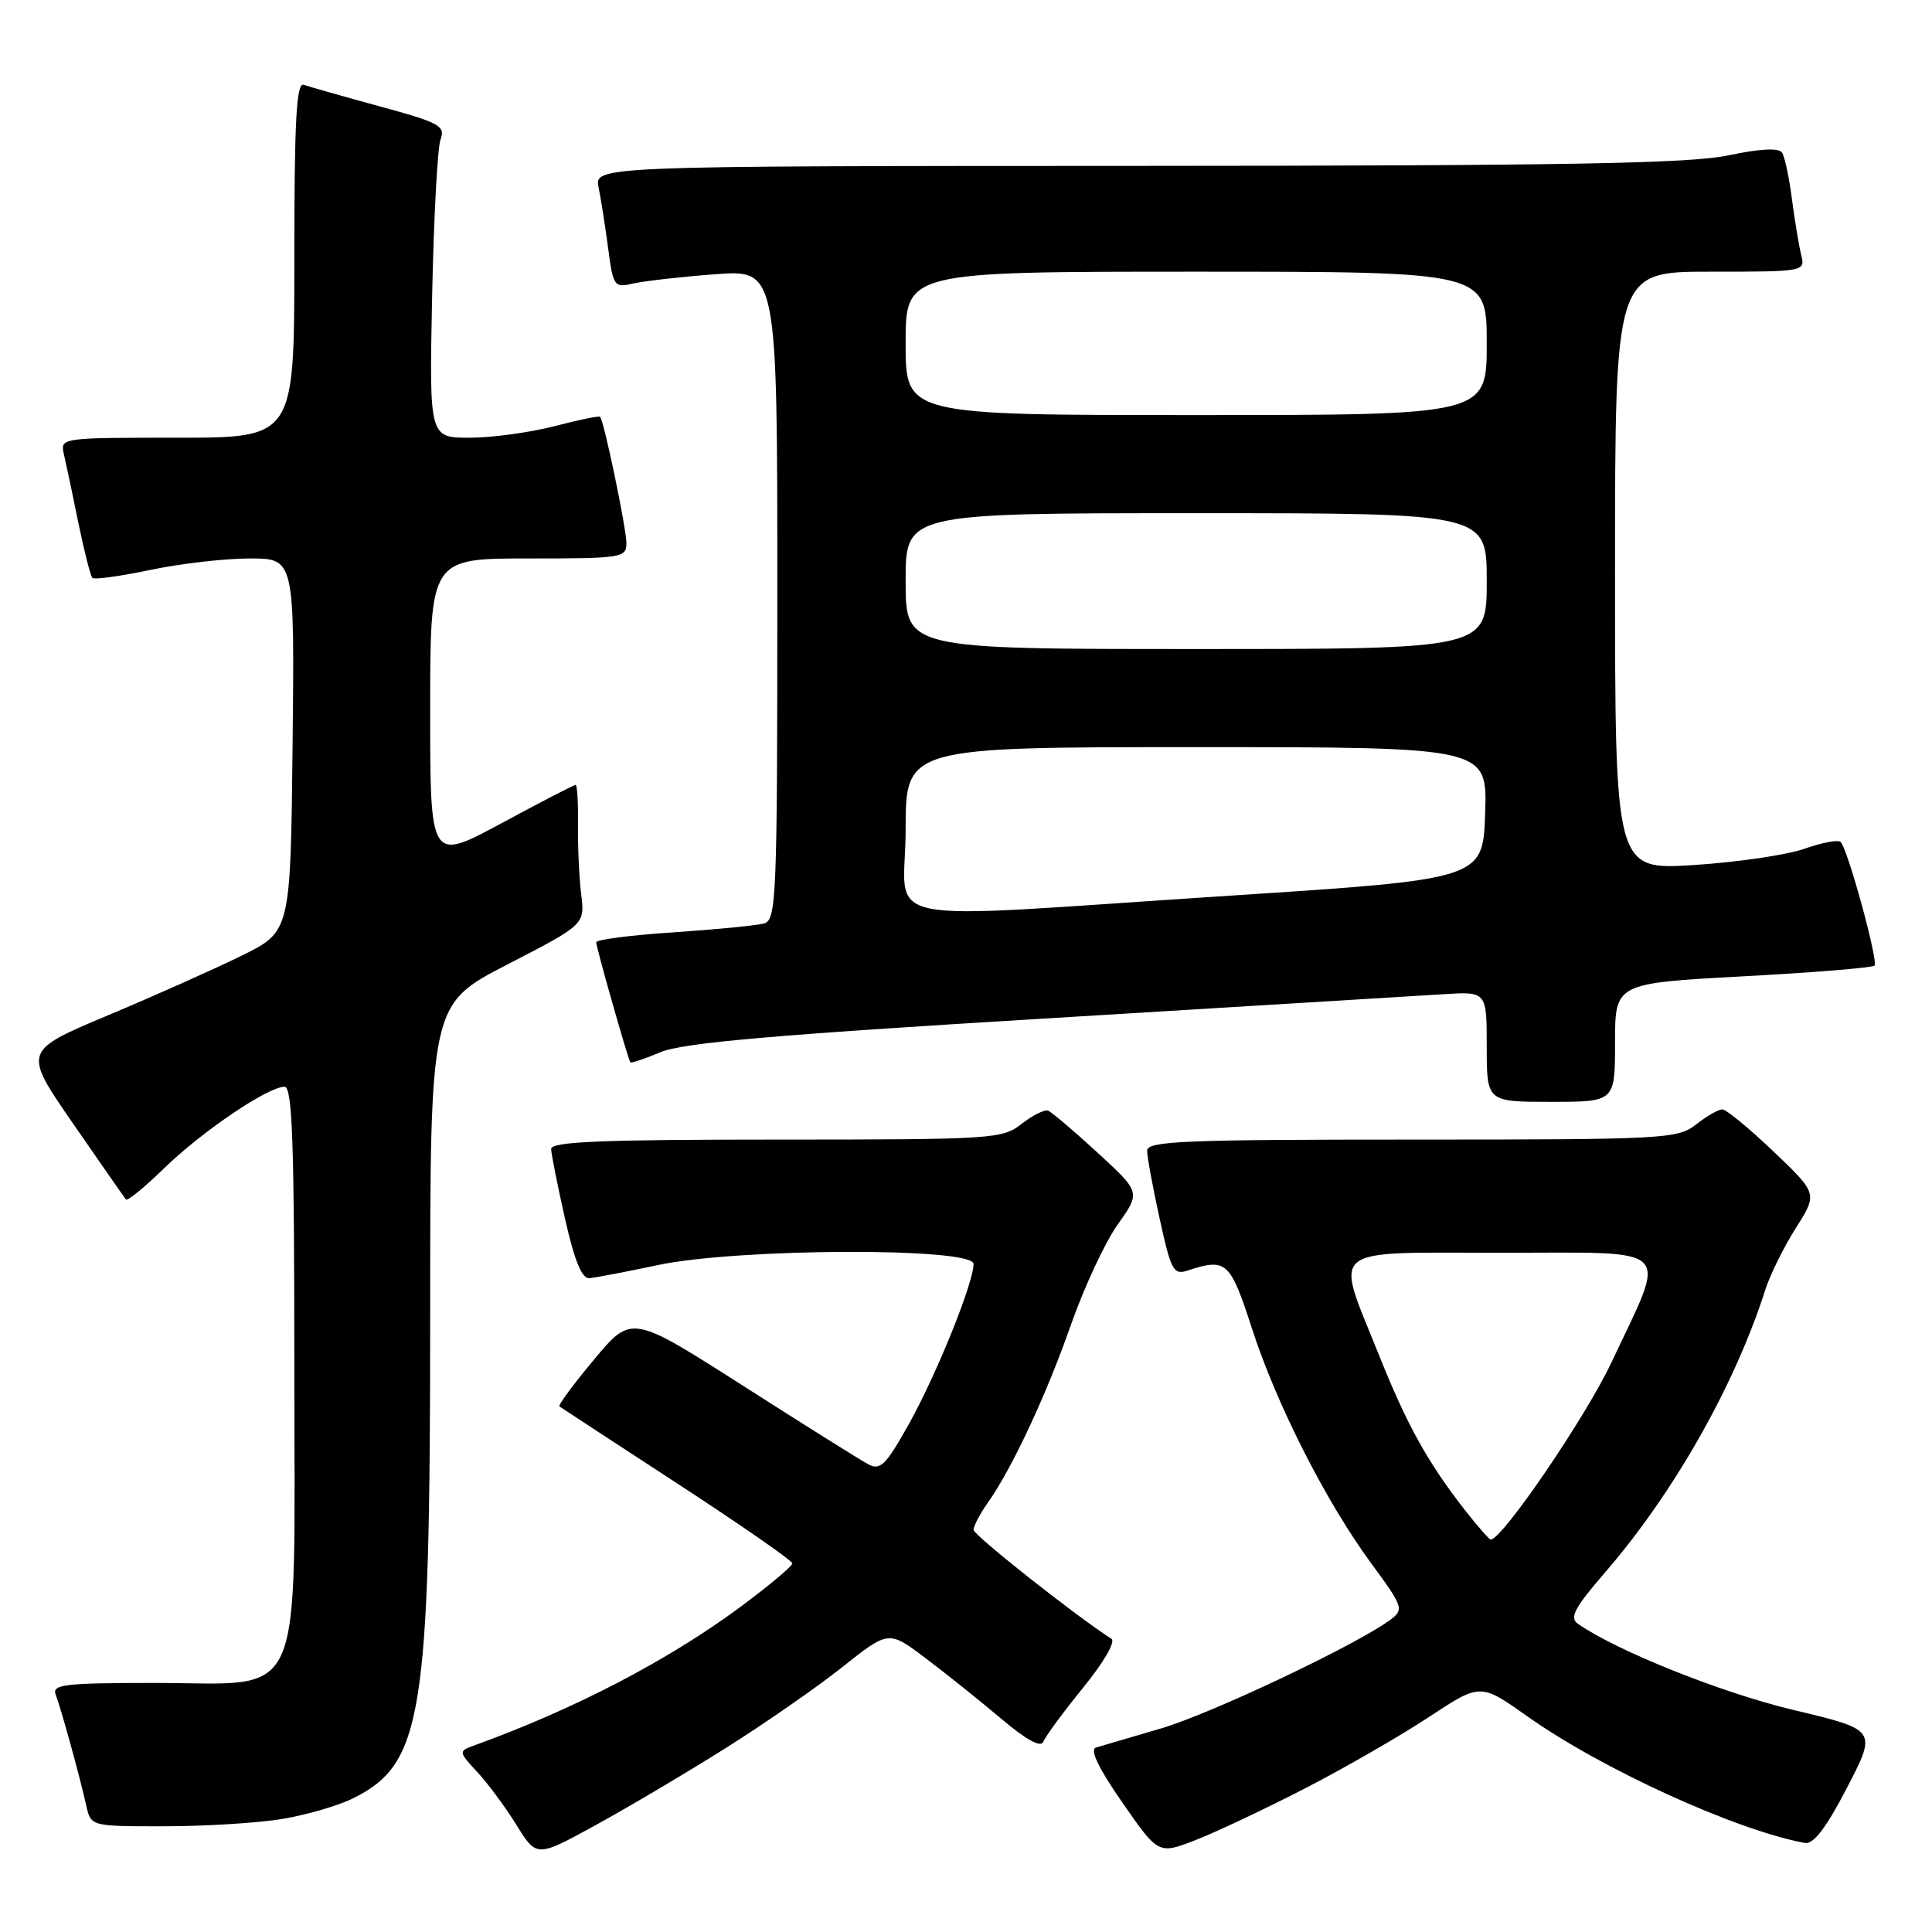 <?xml version="1.0" encoding="UTF-8" standalone="no"?>
<!DOCTYPE svg PUBLIC "-//W3C//DTD SVG 1.1//EN" "http://www.w3.org/Graphics/SVG/1.1/DTD/svg11.dtd" >
<svg xmlns="http://www.w3.org/2000/svg" xmlns:xlink="http://www.w3.org/1999/xlink" version="1.1" viewBox="0 0 256 256">
 <g >
 <path fill="currentColor"
d=" M 96.00 231.73 C 101.22 228.45 108.26 223.57 111.62 220.89 C 117.75 216.03 117.75 216.03 122.62 219.70 C 125.31 221.72 129.81 225.33 132.63 227.71 C 136.06 230.60 137.93 231.62 138.26 230.77 C 138.53 230.07 140.89 226.86 143.51 223.64 C 146.25 220.28 147.85 217.52 147.27 217.15 C 142.65 214.20 129.00 203.42 129.00 202.71 C 129.00 202.21 129.84 200.61 130.87 199.15 C 134.10 194.58 138.65 184.85 141.92 175.50 C 143.66 170.55 146.44 164.58 148.11 162.24 C 151.14 157.98 151.14 157.98 145.44 152.74 C 142.30 149.86 139.35 147.35 138.88 147.17 C 138.40 146.99 136.83 147.78 135.37 148.92 C 132.83 150.92 131.60 151.00 102.87 151.00 C 79.62 151.00 73.01 151.28 73.03 152.25 C 73.05 152.94 73.88 157.10 74.87 161.50 C 76.12 167.04 77.11 169.46 78.09 169.37 C 78.86 169.30 82.97 168.52 87.21 167.62 C 97.85 165.38 129.00 165.27 129.00 167.48 C 129.00 170.00 124.09 182.15 120.41 188.73 C 117.37 194.16 116.64 194.88 115.04 194.02 C 114.02 193.48 106.55 188.79 98.44 183.61 C 83.69 174.19 83.69 174.19 78.72 180.14 C 75.99 183.41 73.92 186.21 74.13 186.36 C 74.33 186.51 81.36 191.11 89.74 196.57 C 98.12 202.03 104.98 206.79 104.99 207.16 C 104.99 207.52 101.92 210.09 98.17 212.88 C 88.49 220.05 76.01 226.54 62.59 231.37 C 60.79 232.02 60.82 232.21 63.22 234.78 C 64.62 236.28 66.96 239.44 68.43 241.81 C 71.10 246.12 71.10 246.12 78.80 241.91 C 83.04 239.59 90.78 235.01 96.00 231.73 Z  M 173.00 236.93 C 178.22 234.24 185.57 230.00 189.33 227.52 C 196.16 223.02 196.16 223.02 202.33 227.39 C 212.20 234.39 229.97 242.50 239.14 244.20 C 240.30 244.41 241.95 242.25 244.75 236.86 C 248.71 229.21 248.71 229.21 237.60 226.57 C 228.15 224.32 214.20 218.74 209.08 215.16 C 207.93 214.36 208.61 213.06 212.70 208.33 C 221.80 197.80 229.89 183.52 233.91 170.90 C 234.54 168.93 236.36 165.25 237.95 162.73 C 240.85 158.16 240.85 158.16 235.00 152.58 C 231.78 149.51 228.73 147.00 228.21 147.00 C 227.69 147.00 226.13 147.90 224.73 149.00 C 222.29 150.91 220.67 151.00 187.09 151.00 C 156.87 151.00 152.00 151.20 152.00 152.47 C 152.00 153.28 152.75 157.34 153.66 161.49 C 155.18 168.40 155.49 168.98 157.41 168.34 C 162.49 166.67 163.01 167.13 165.88 176.00 C 169.16 186.14 175.72 199.04 181.75 207.23 C 185.88 212.84 186.03 213.26 184.32 214.56 C 180.02 217.82 160.49 227.09 153.79 229.04 C 149.78 230.21 145.92 231.35 145.22 231.56 C 144.37 231.83 145.55 234.29 148.72 238.85 C 153.50 245.74 153.50 245.74 158.50 243.79 C 161.24 242.71 167.77 239.63 173.00 236.93 Z  M 37.35 241.03 C 40.56 240.50 44.81 239.27 46.78 238.29 C 56.01 233.69 57.00 227.51 57.00 174.29 C 57.00 133.07 57.00 133.07 67.25 127.79 C 77.50 122.50 77.50 122.50 77.01 118.50 C 76.74 116.30 76.55 112.14 76.59 109.25 C 76.63 106.36 76.48 104.00 76.27 104.00 C 76.05 104.00 71.62 106.29 66.44 109.09 C 57.00 114.17 57.00 114.17 57.00 94.09 C 57.00 74.00 57.00 74.00 70.00 74.00 C 82.44 74.00 83.00 73.91 83.00 71.95 C 83.00 70.03 80.05 55.83 79.52 55.23 C 79.39 55.07 76.65 55.64 73.43 56.48 C 70.21 57.31 65.17 58.00 62.23 58.00 C 56.88 58.00 56.88 58.00 57.26 39.25 C 57.47 28.94 57.97 19.60 58.37 18.50 C 59.04 16.68 58.27 16.26 50.30 14.09 C 45.46 12.77 40.94 11.48 40.25 11.24 C 39.27 10.88 39.00 15.93 39.00 34.39 C 39.00 58.00 39.00 58.00 23.48 58.00 C 7.96 58.00 7.96 58.00 8.48 60.25 C 8.77 61.49 9.63 65.56 10.39 69.31 C 11.16 73.05 11.99 76.32 12.24 76.57 C 12.49 76.83 15.95 76.35 19.92 75.52 C 23.88 74.68 29.81 74.00 33.08 74.00 C 39.03 74.00 39.03 74.00 38.77 98.72 C 38.50 123.44 38.50 123.44 32.00 126.64 C 28.42 128.40 20.45 131.96 14.27 134.55 C 3.04 139.27 3.04 139.27 9.68 148.88 C 13.34 154.17 16.49 158.70 16.69 158.94 C 16.88 159.18 19.17 157.31 21.77 154.78 C 26.78 149.91 35.51 144.00 37.70 144.00 C 38.74 144.00 39.00 151.25 39.00 181.05 C 39.00 226.82 40.69 223.00 20.44 223.00 C 8.57 223.00 6.86 223.20 7.38 224.54 C 8.10 226.44 10.61 235.53 11.43 239.25 C 12.04 242.00 12.04 242.00 21.77 241.99 C 27.12 241.99 34.13 241.56 37.35 241.03 Z  M 214.00 138.14 C 214.00 130.29 214.00 130.29 230.94 129.37 C 240.25 128.87 248.10 128.23 248.38 127.95 C 248.92 127.41 244.85 112.51 243.89 111.56 C 243.57 111.24 241.42 111.65 239.11 112.46 C 236.80 113.28 230.21 114.25 224.46 114.62 C 214.00 115.29 214.00 115.29 214.00 75.65 C 214.00 36.00 214.00 36.00 226.61 36.00 C 239.18 36.00 239.22 35.99 238.66 33.75 C 238.36 32.51 237.81 29.20 237.44 26.38 C 237.08 23.56 236.49 20.80 236.14 20.24 C 235.71 19.57 233.32 19.68 229.00 20.59 C 223.86 21.67 207.48 21.96 150.62 21.98 C 78.75 22.00 78.75 22.00 79.32 24.86 C 79.64 26.43 80.21 30.07 80.59 32.95 C 81.25 37.96 81.39 38.15 83.89 37.57 C 85.33 37.24 90.21 36.68 94.75 36.34 C 103.00 35.72 103.00 35.72 103.00 78.79 C 103.00 118.96 102.88 121.90 101.25 122.36 C 100.29 122.63 94.89 123.16 89.25 123.54 C 83.61 123.91 79.00 124.50 79.00 124.86 C 78.99 125.50 83.19 140.27 83.52 140.76 C 83.61 140.91 85.43 140.30 87.55 139.41 C 90.50 138.18 102.49 137.13 138.46 134.96 C 164.33 133.39 188.09 131.94 191.25 131.74 C 197.00 131.37 197.00 131.37 197.00 138.69 C 197.00 146.00 197.00 146.00 205.50 146.00 C 214.00 146.00 214.00 146.00 214.00 138.14 Z  M 194.23 200.25 C 189.21 193.85 186.43 188.84 182.65 179.38 C 176.86 164.89 175.50 166.00 199.02 166.00 C 222.23 166.00 220.95 164.72 213.54 180.50 C 210.13 187.75 199.06 204.00 197.53 204.00 C 197.33 204.00 195.85 202.31 194.23 200.25 Z  M 120.00 110.00 C 120.00 99.00 120.00 99.00 158.54 99.00 C 197.08 99.00 197.08 99.00 196.79 107.75 C 196.50 116.50 196.50 116.50 163.00 118.68 C 114.36 121.84 120.00 122.97 120.00 110.00 Z  M 120.00 77.00 C 120.00 68.00 120.00 68.00 158.50 68.00 C 197.00 68.00 197.00 68.00 197.00 77.00 C 197.00 86.00 197.00 86.00 158.50 86.00 C 120.00 86.00 120.00 86.00 120.00 77.00 Z  M 120.00 45.50 C 120.00 36.00 120.00 36.00 158.50 36.00 C 197.00 36.00 197.00 36.00 197.00 45.50 C 197.00 55.00 197.00 55.00 158.50 55.00 C 120.00 55.00 120.00 55.00 120.00 45.50 Z "/>
</g>
</svg>